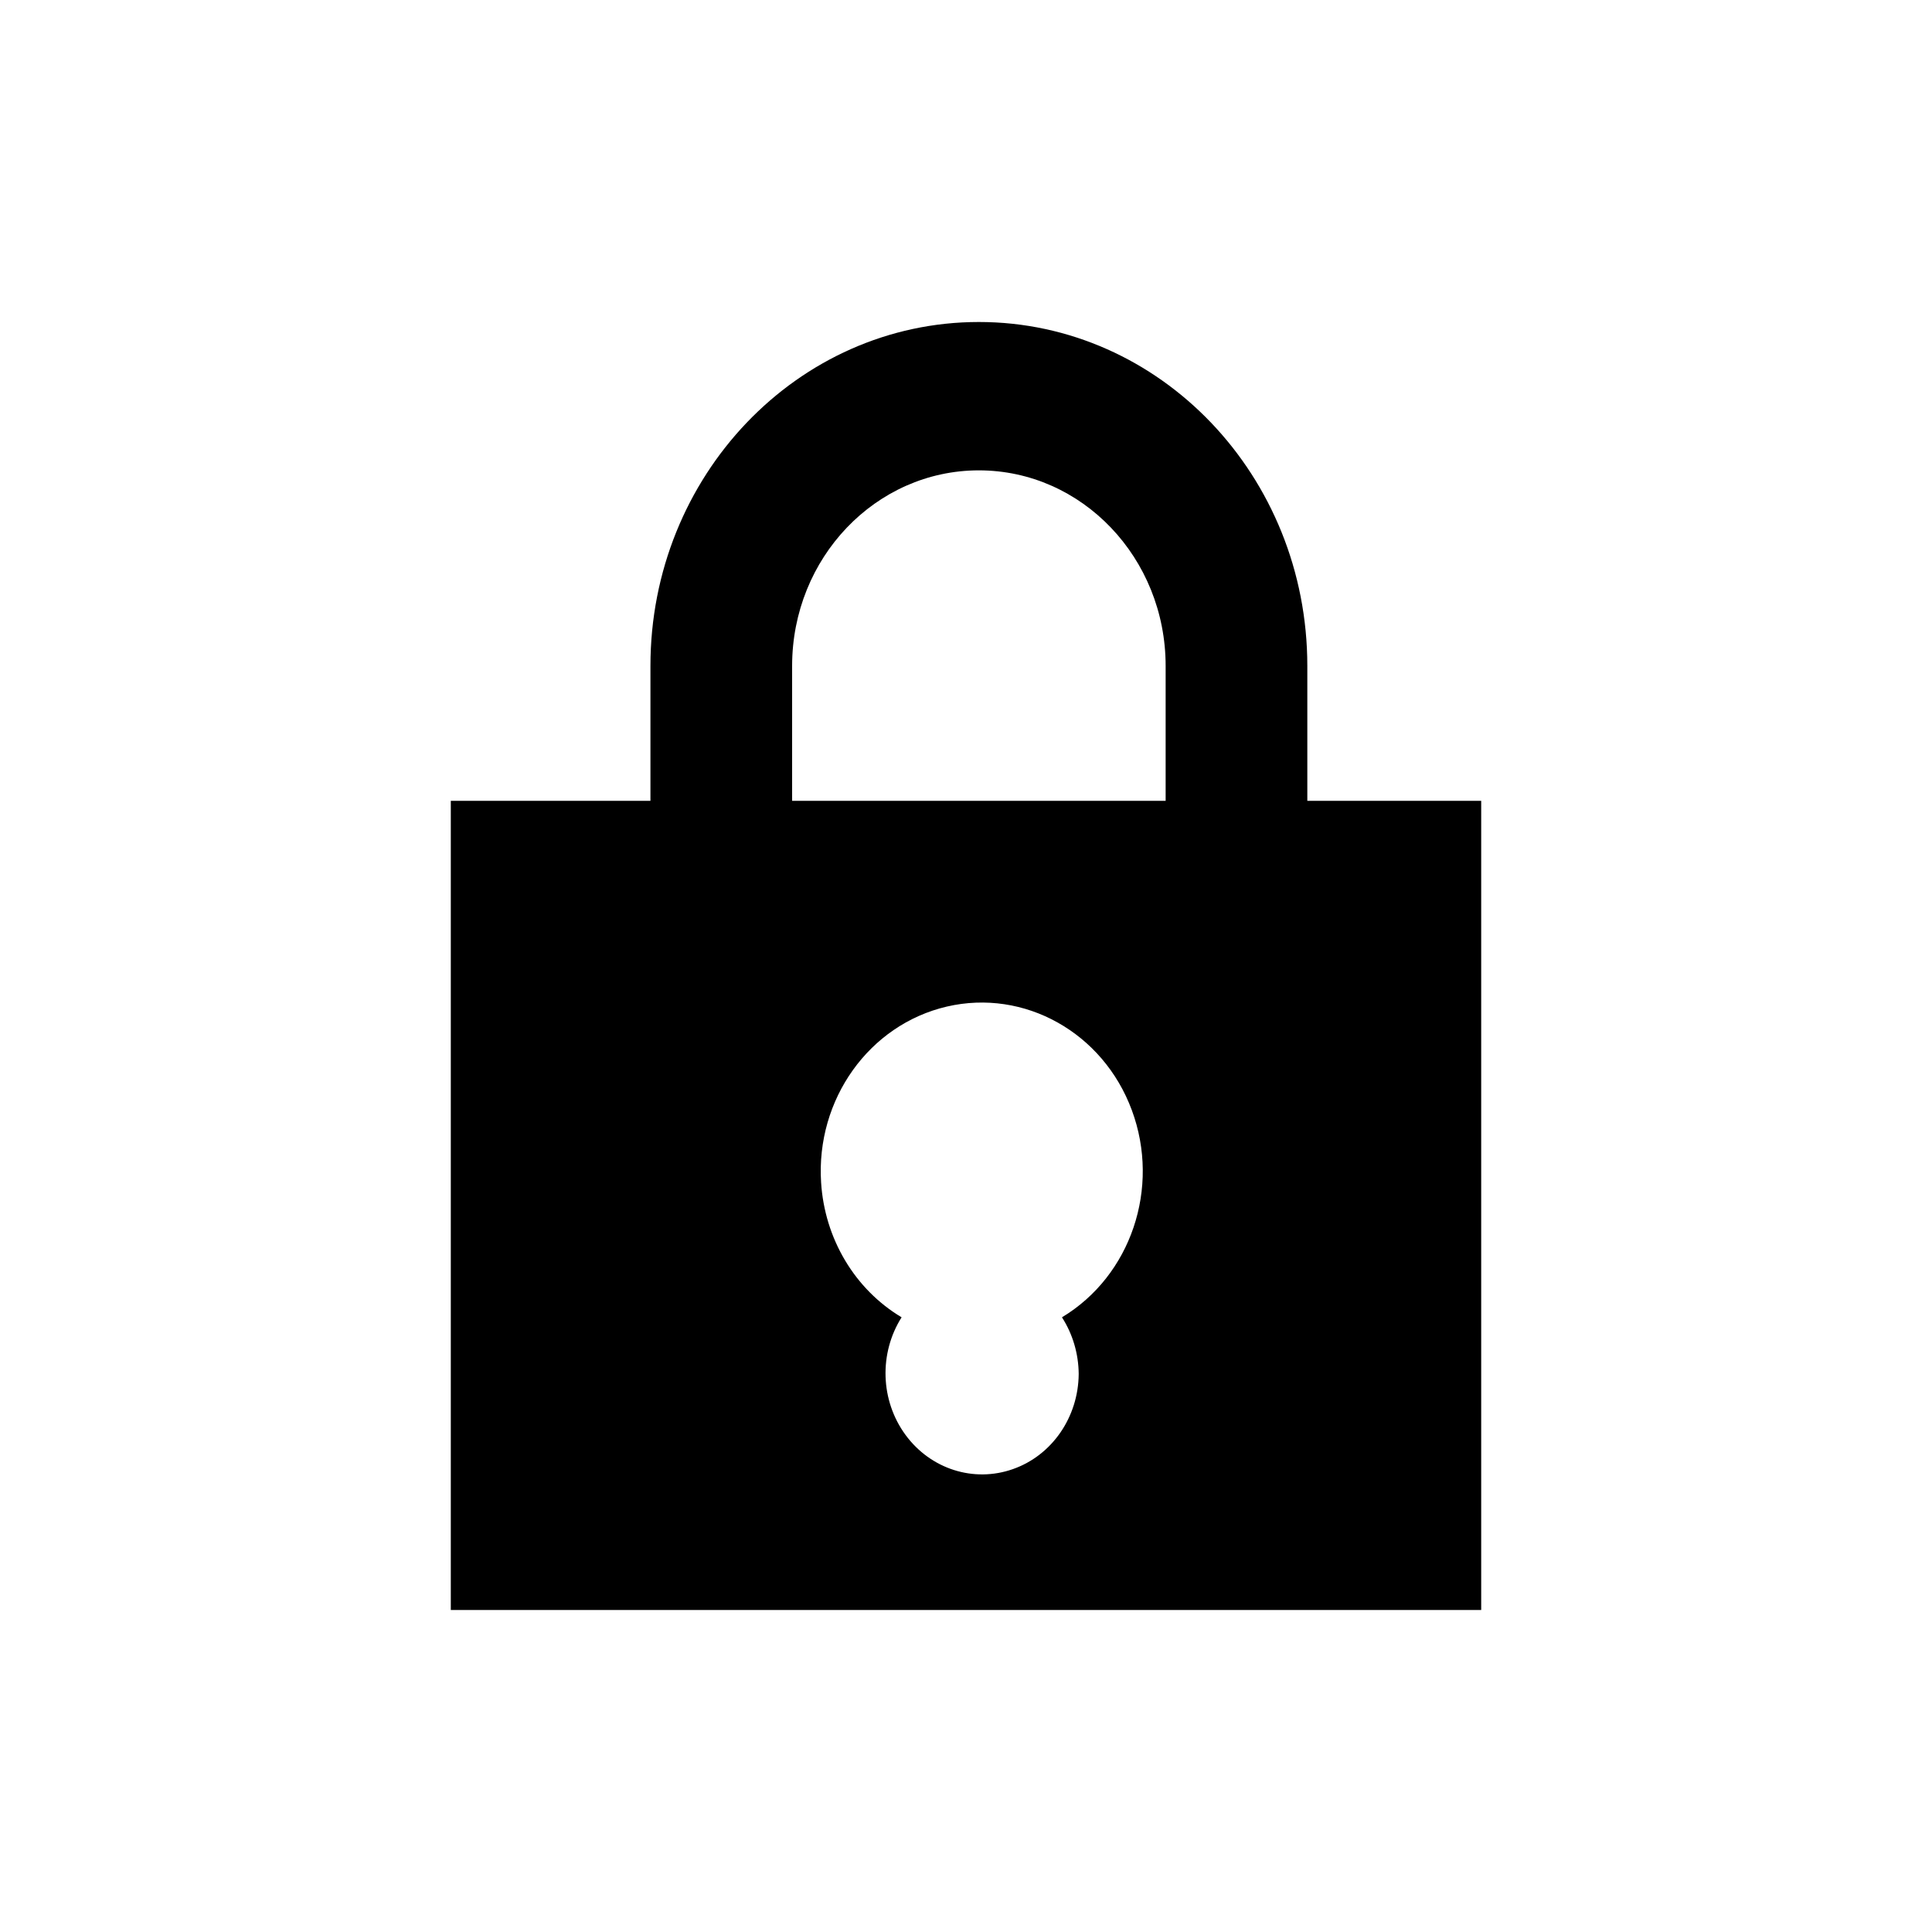 <svg id="lock" width="24" height="24" viewBox="0 0 24 24" fill="none" xmlns="http://www.w3.org/2000/svg">
<path fill-rule="evenodd" clip-rule="evenodd" d="M16.24 9.948V8.272C16.24 5.913 14.413 4 12.16 4C9.907 4 8.08 5.913 8.08 8.272V9.948H5.6V20H18.4V9.948H16.24ZM9.84 8.272C9.84 6.931 10.879 5.843 12.16 5.843C13.441 5.843 14.48 6.931 14.48 8.272V9.948H9.84V8.272ZM13.4 17.068C13.398 16.817 13.326 16.572 13.192 16.364C14.049 15.849 14.418 14.756 14.06 13.791C13.703 12.827 12.726 12.28 11.762 12.504C10.797 12.729 10.134 13.657 10.2 14.689C10.244 15.388 10.619 16.017 11.2 16.364C10.917 16.812 10.936 17.398 11.248 17.824C11.56 18.25 12.096 18.421 12.582 18.25C13.068 18.08 13.396 17.605 13.4 17.068Z" fill="currentColor"/>
</svg>
